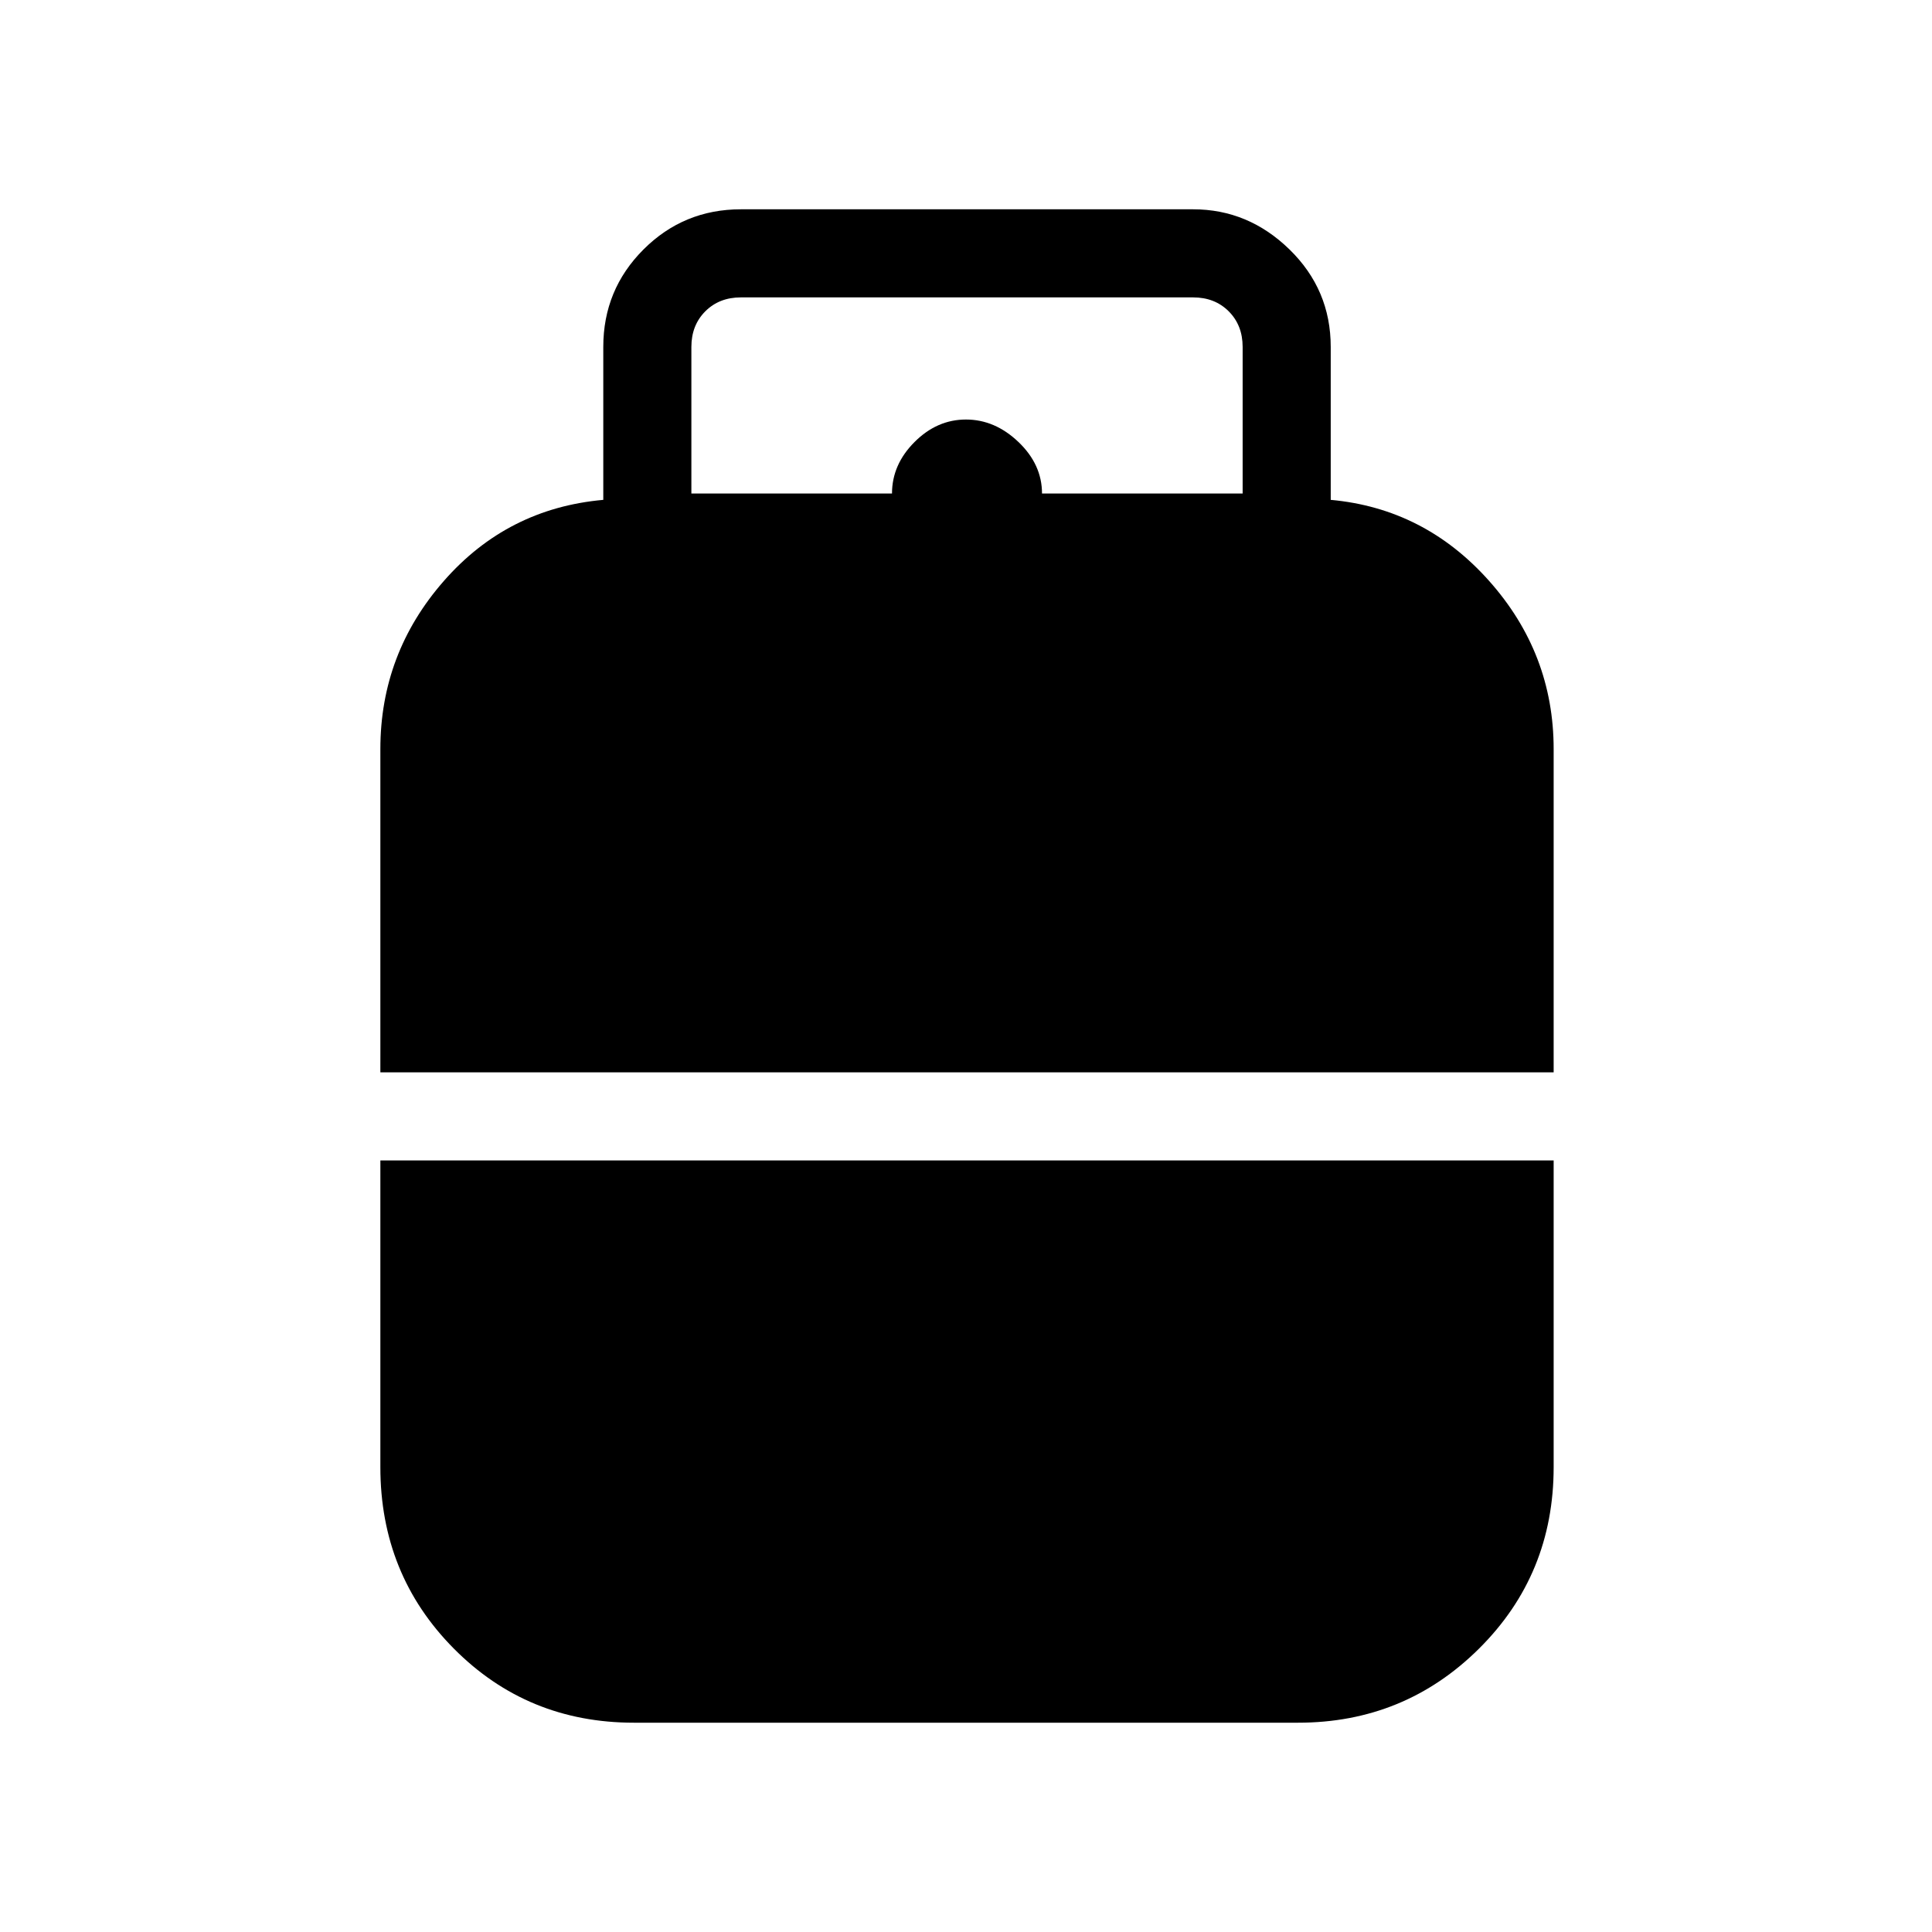 <svg xmlns="http://www.w3.org/2000/svg" height="48" viewBox="0 -960 960 960" width="48"><path d="M189-427.15v-160.62q0-47.56 31.58-83.59 31.57-36.02 79.19-40.26v-76q0-28.44 19.97-48.41Q339.71-856 368.15-856h224.7q27.44 0 47.91 19.97 20.47 19.97 20.47 48.41v76q46.62 4.24 78.69 40.26Q772-635.33 772-587.77v160.62H189ZM315-104q-52.96 0-89.48-36.81Q189-177.63 189-231v-152.38h583V-231q0 53.37-37.08 90.19Q697.85-104 645-104H315Zm28.54-610.77h99.69q0-14.38 11.18-25.58 11.17-11.19 25.57-11.19t26.1 11.18q11.69 11.18 11.69 25.59h99.69v-72.85q0-10.76-6.92-17.69-6.92-6.92-17.69-6.92h-224.7q-10.77 0-17.69 6.92-6.92 6.93-6.92 17.69v72.85Z"/></svg>